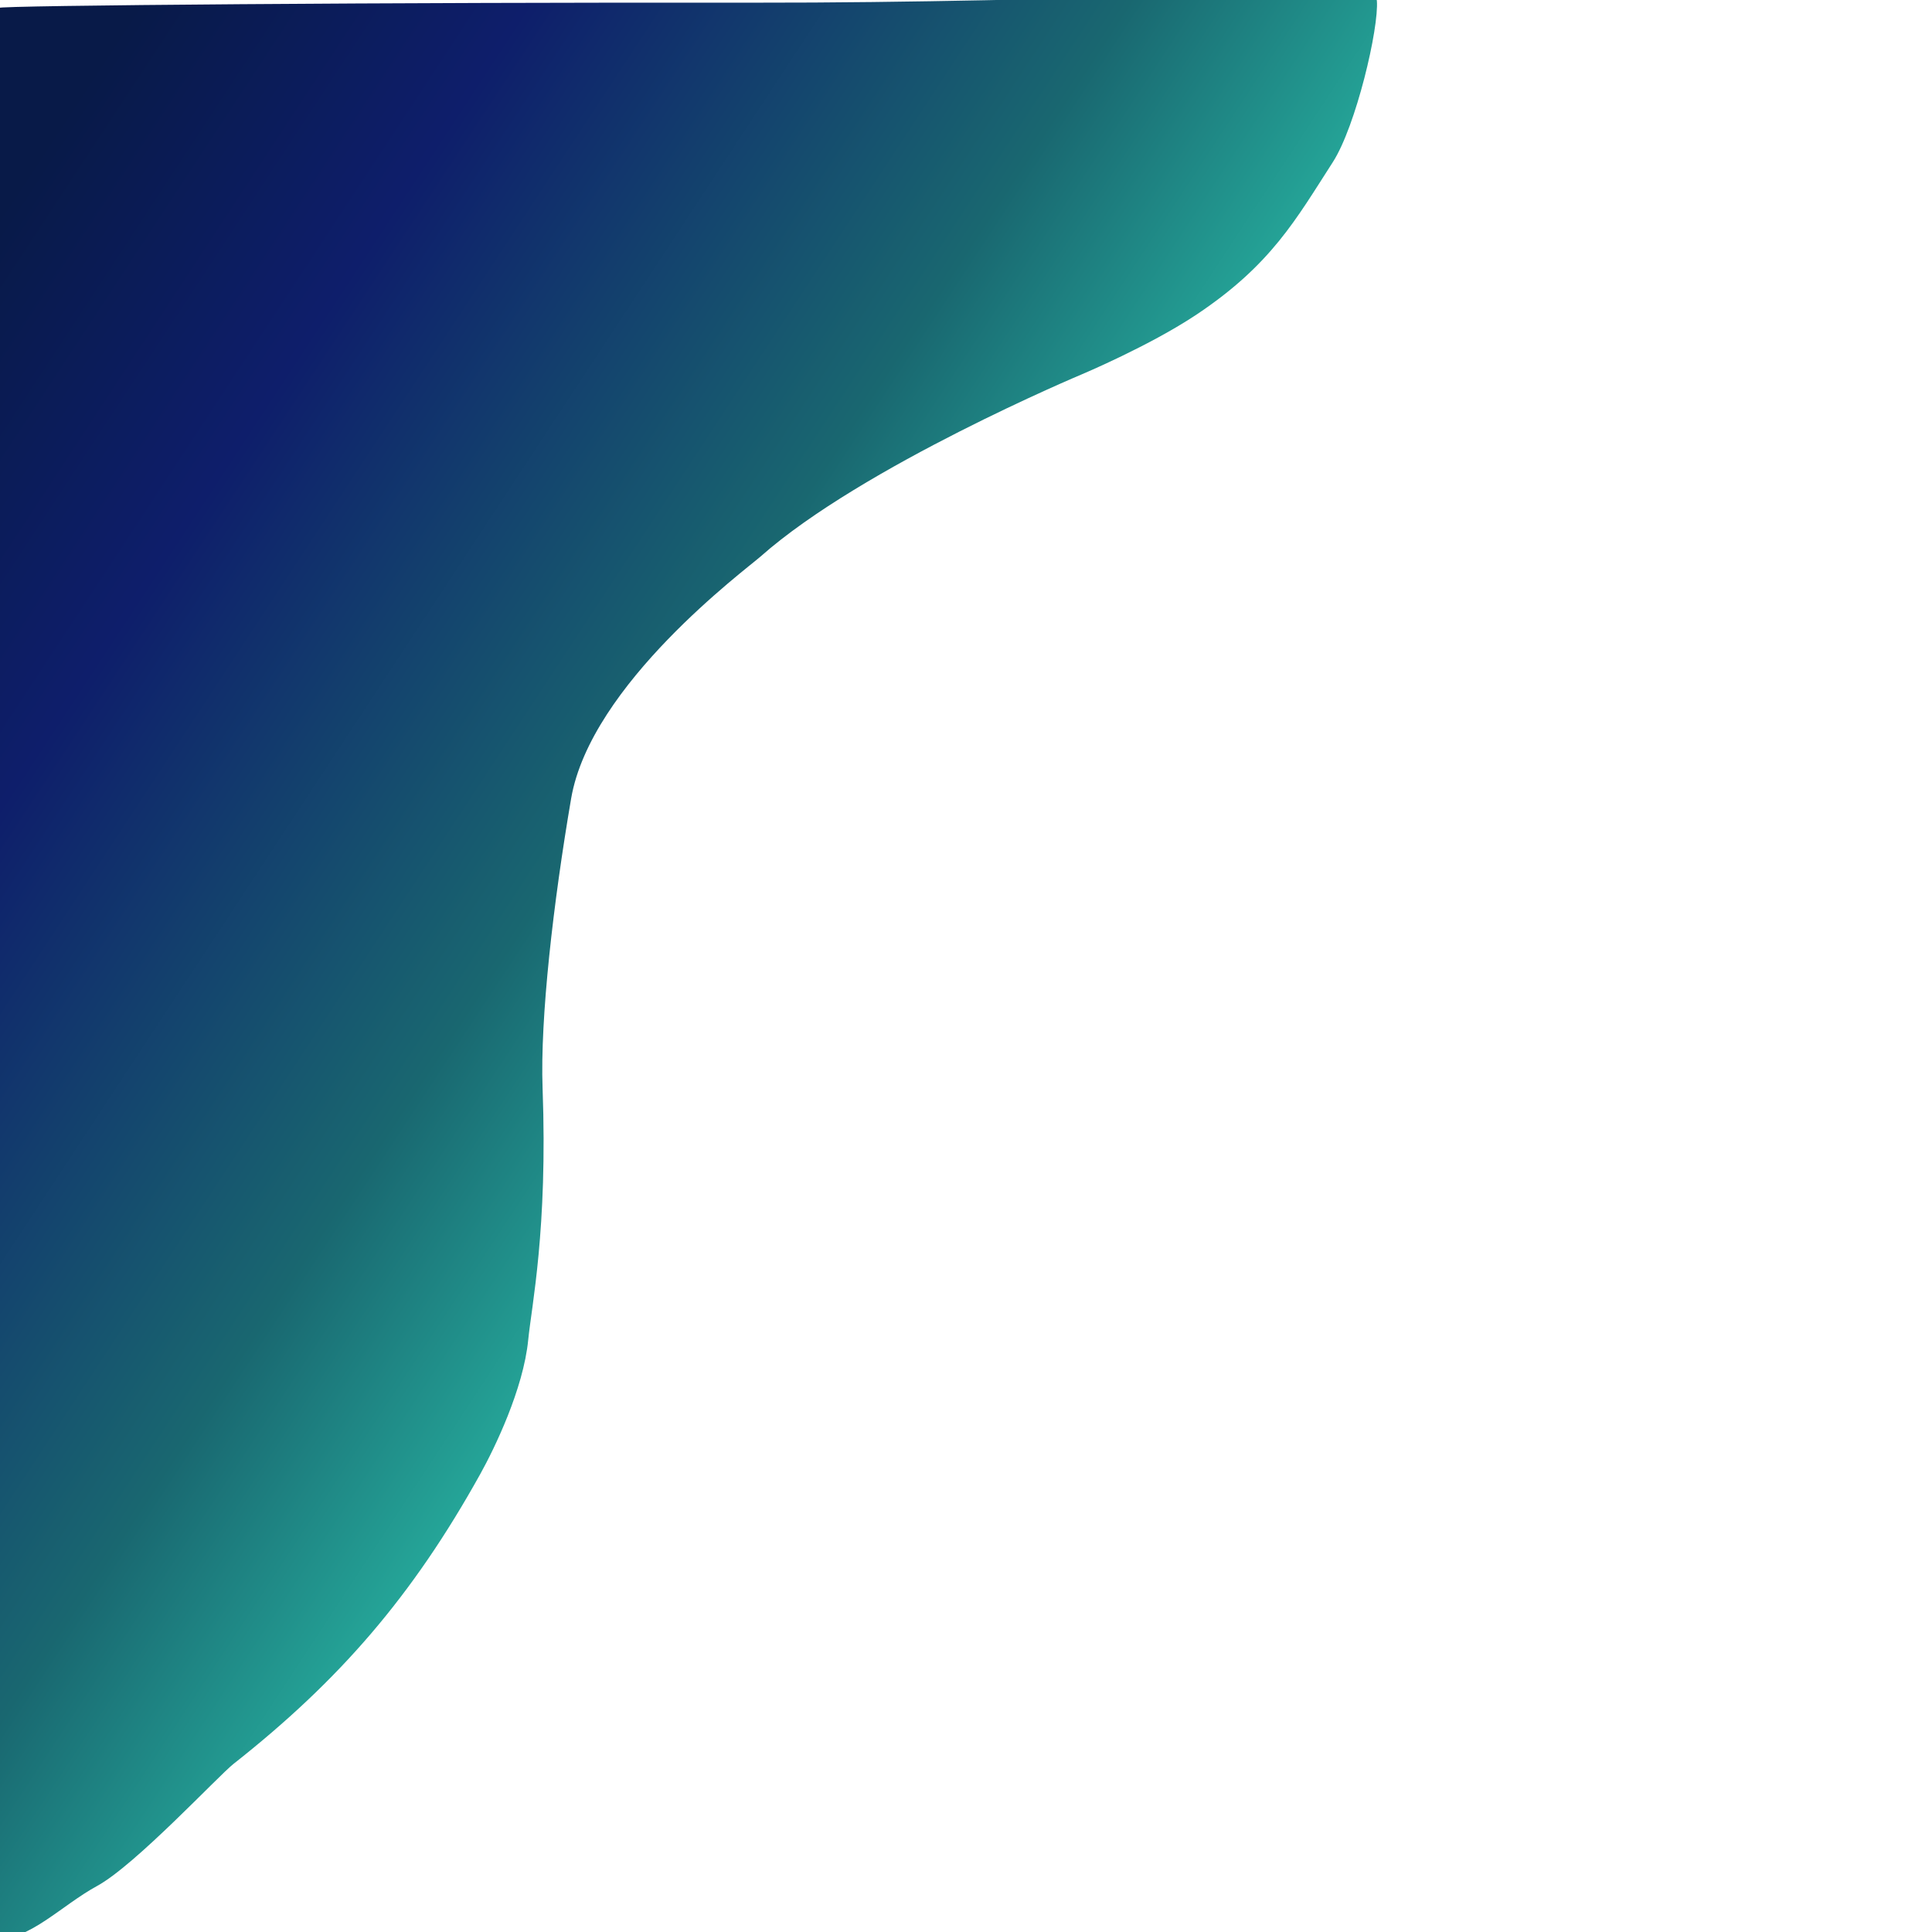 <?xml version="1.0" encoding="utf-8"?>
<svg viewBox="0 0 500 500" xmlns="http://www.w3.org/2000/svg">
  <defs>
    <linearGradient gradientUnits="userSpaceOnUse" x1="177.769" y1="-1.577" x2="177.769" y2="501.777" id="gradient-0" gradientTransform="matrix(0.549, -0.836, 0.543, 0.357, -88.277, 191.549)">
      <stop offset="0" style="stop-color: rgb(8, 26, 72);"/>
      <stop offset="0.258" style="stop-color: rgb(14, 30, 107);"/>
      <stop offset="0.655" style="stop-color: rgb(25, 103, 112);"/>
      <stop offset="1" style="stop-color: rgb(44, 204, 177);"/>
    </linearGradient>
  </defs>
  <path d="M -0.309 2.049 C -0.892 1.404 102.245 0.573 195.257 0.692 C 277.579 0.797 355.989 -4.069 356.332 0.142 C 356.908 7.206 350.927 32.663 344.923 41.979 C 335.4 56.756 329.035 68.483 309.672 81.405 C 297.594 89.465 279.913 96.904 279.913 96.904 C 279.913 96.904 223.175 120.698 196.839 144.02 C 193.033 147.391 152.87 177.088 147.804 206.688 C 143.186 233.671 139.758 263.483 140.422 281.652 C 141.761 318.29 137.561 337.965 136.703 346.749 C 135.457 359.507 127.924 374.949 124.303 381.466 C 106.734 413.09 87.859 434.868 60.446 456.482 C 56.484 459.606 35.004 482.722 25.108 488.1 C 16.079 493.007 7.621 502.12 -0.835 501.767" style="fill: url(#gradient-0); stroke: rgb(255, 255, 255); stroke-opacity: 0;"/>
</svg>